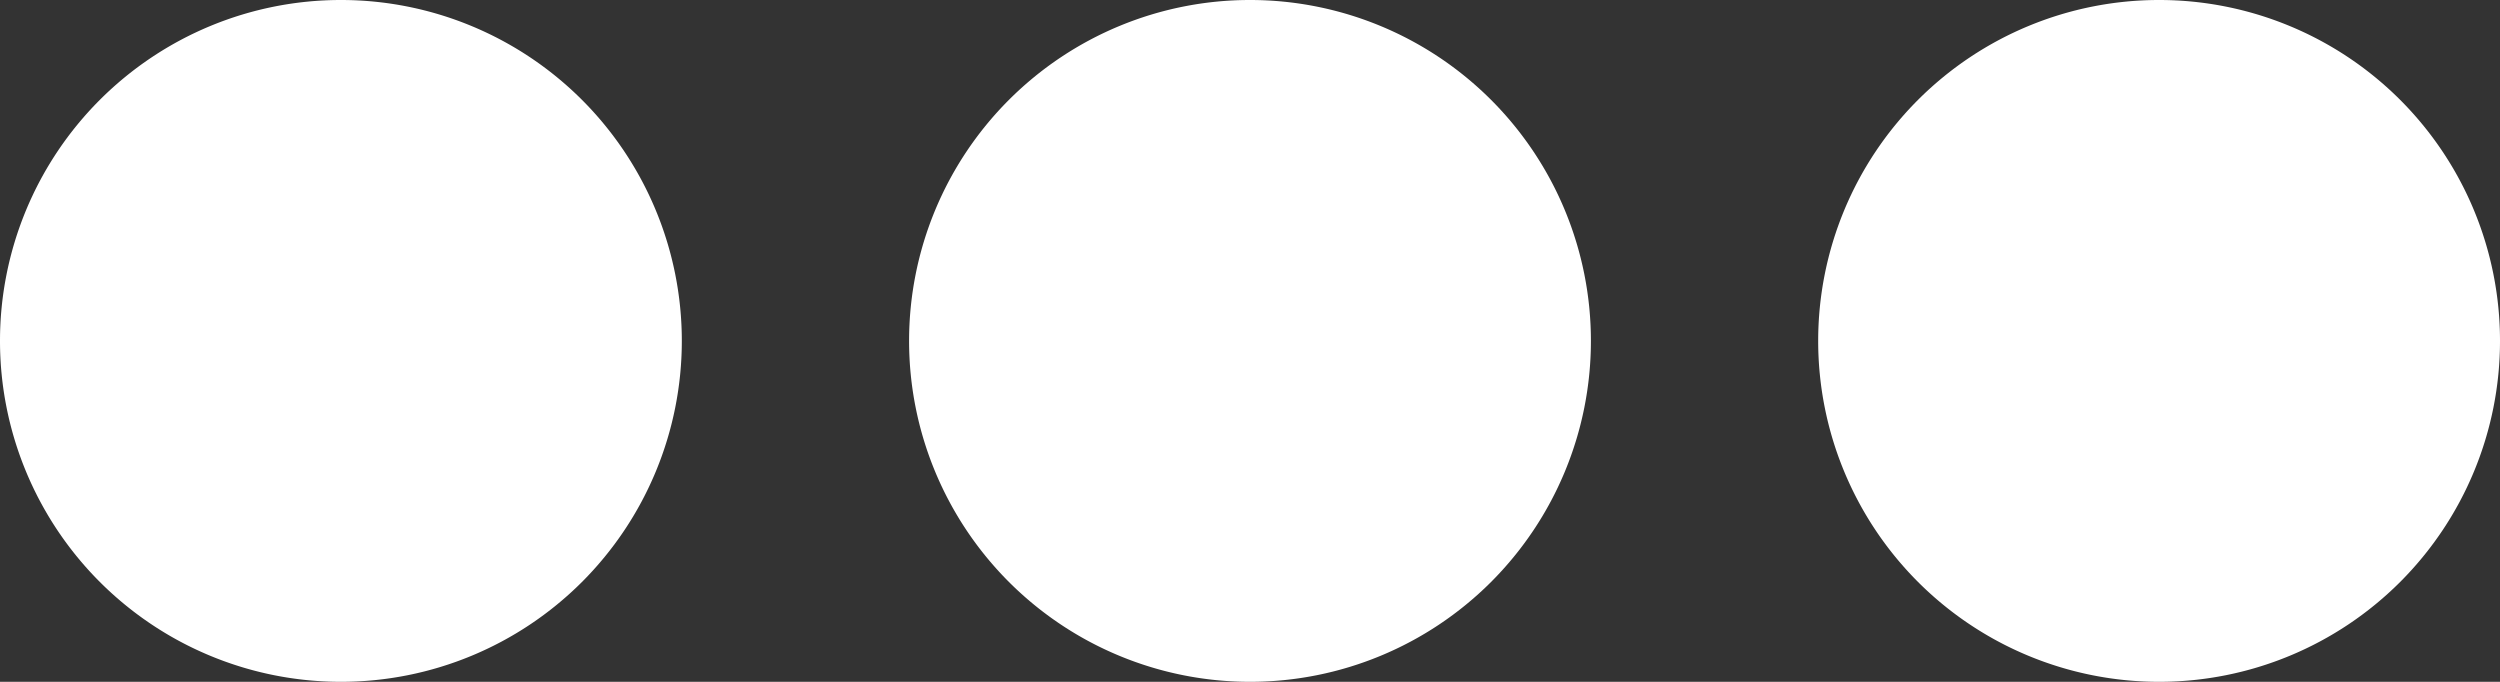 <svg xmlns="http://www.w3.org/2000/svg" width="22" height="6" viewBox="0 0 22 6">
  <rect x="0" y="0" width="22" height="6" fill="#333333" stroke="none"/>
<defs>
    <style>
      .cls-1 {
        fill: #fff;
        fill-rule: evenodd;
      }
    </style>
  </defs>
  <path id="Ellipse_1_copy_2" data-name="Ellipse 1 copy 2" class="cls-1" d="M3,0A3,3,0,1,1,0,3,3,3,0,0,1,3,0Zm8,0A3,3,0,1,1,8,3,3,3,0,0,1,11,0Zm8,0a3,3,0,1,1-3,3A3,3,0,0,1,19,0Z"/>
</svg>
